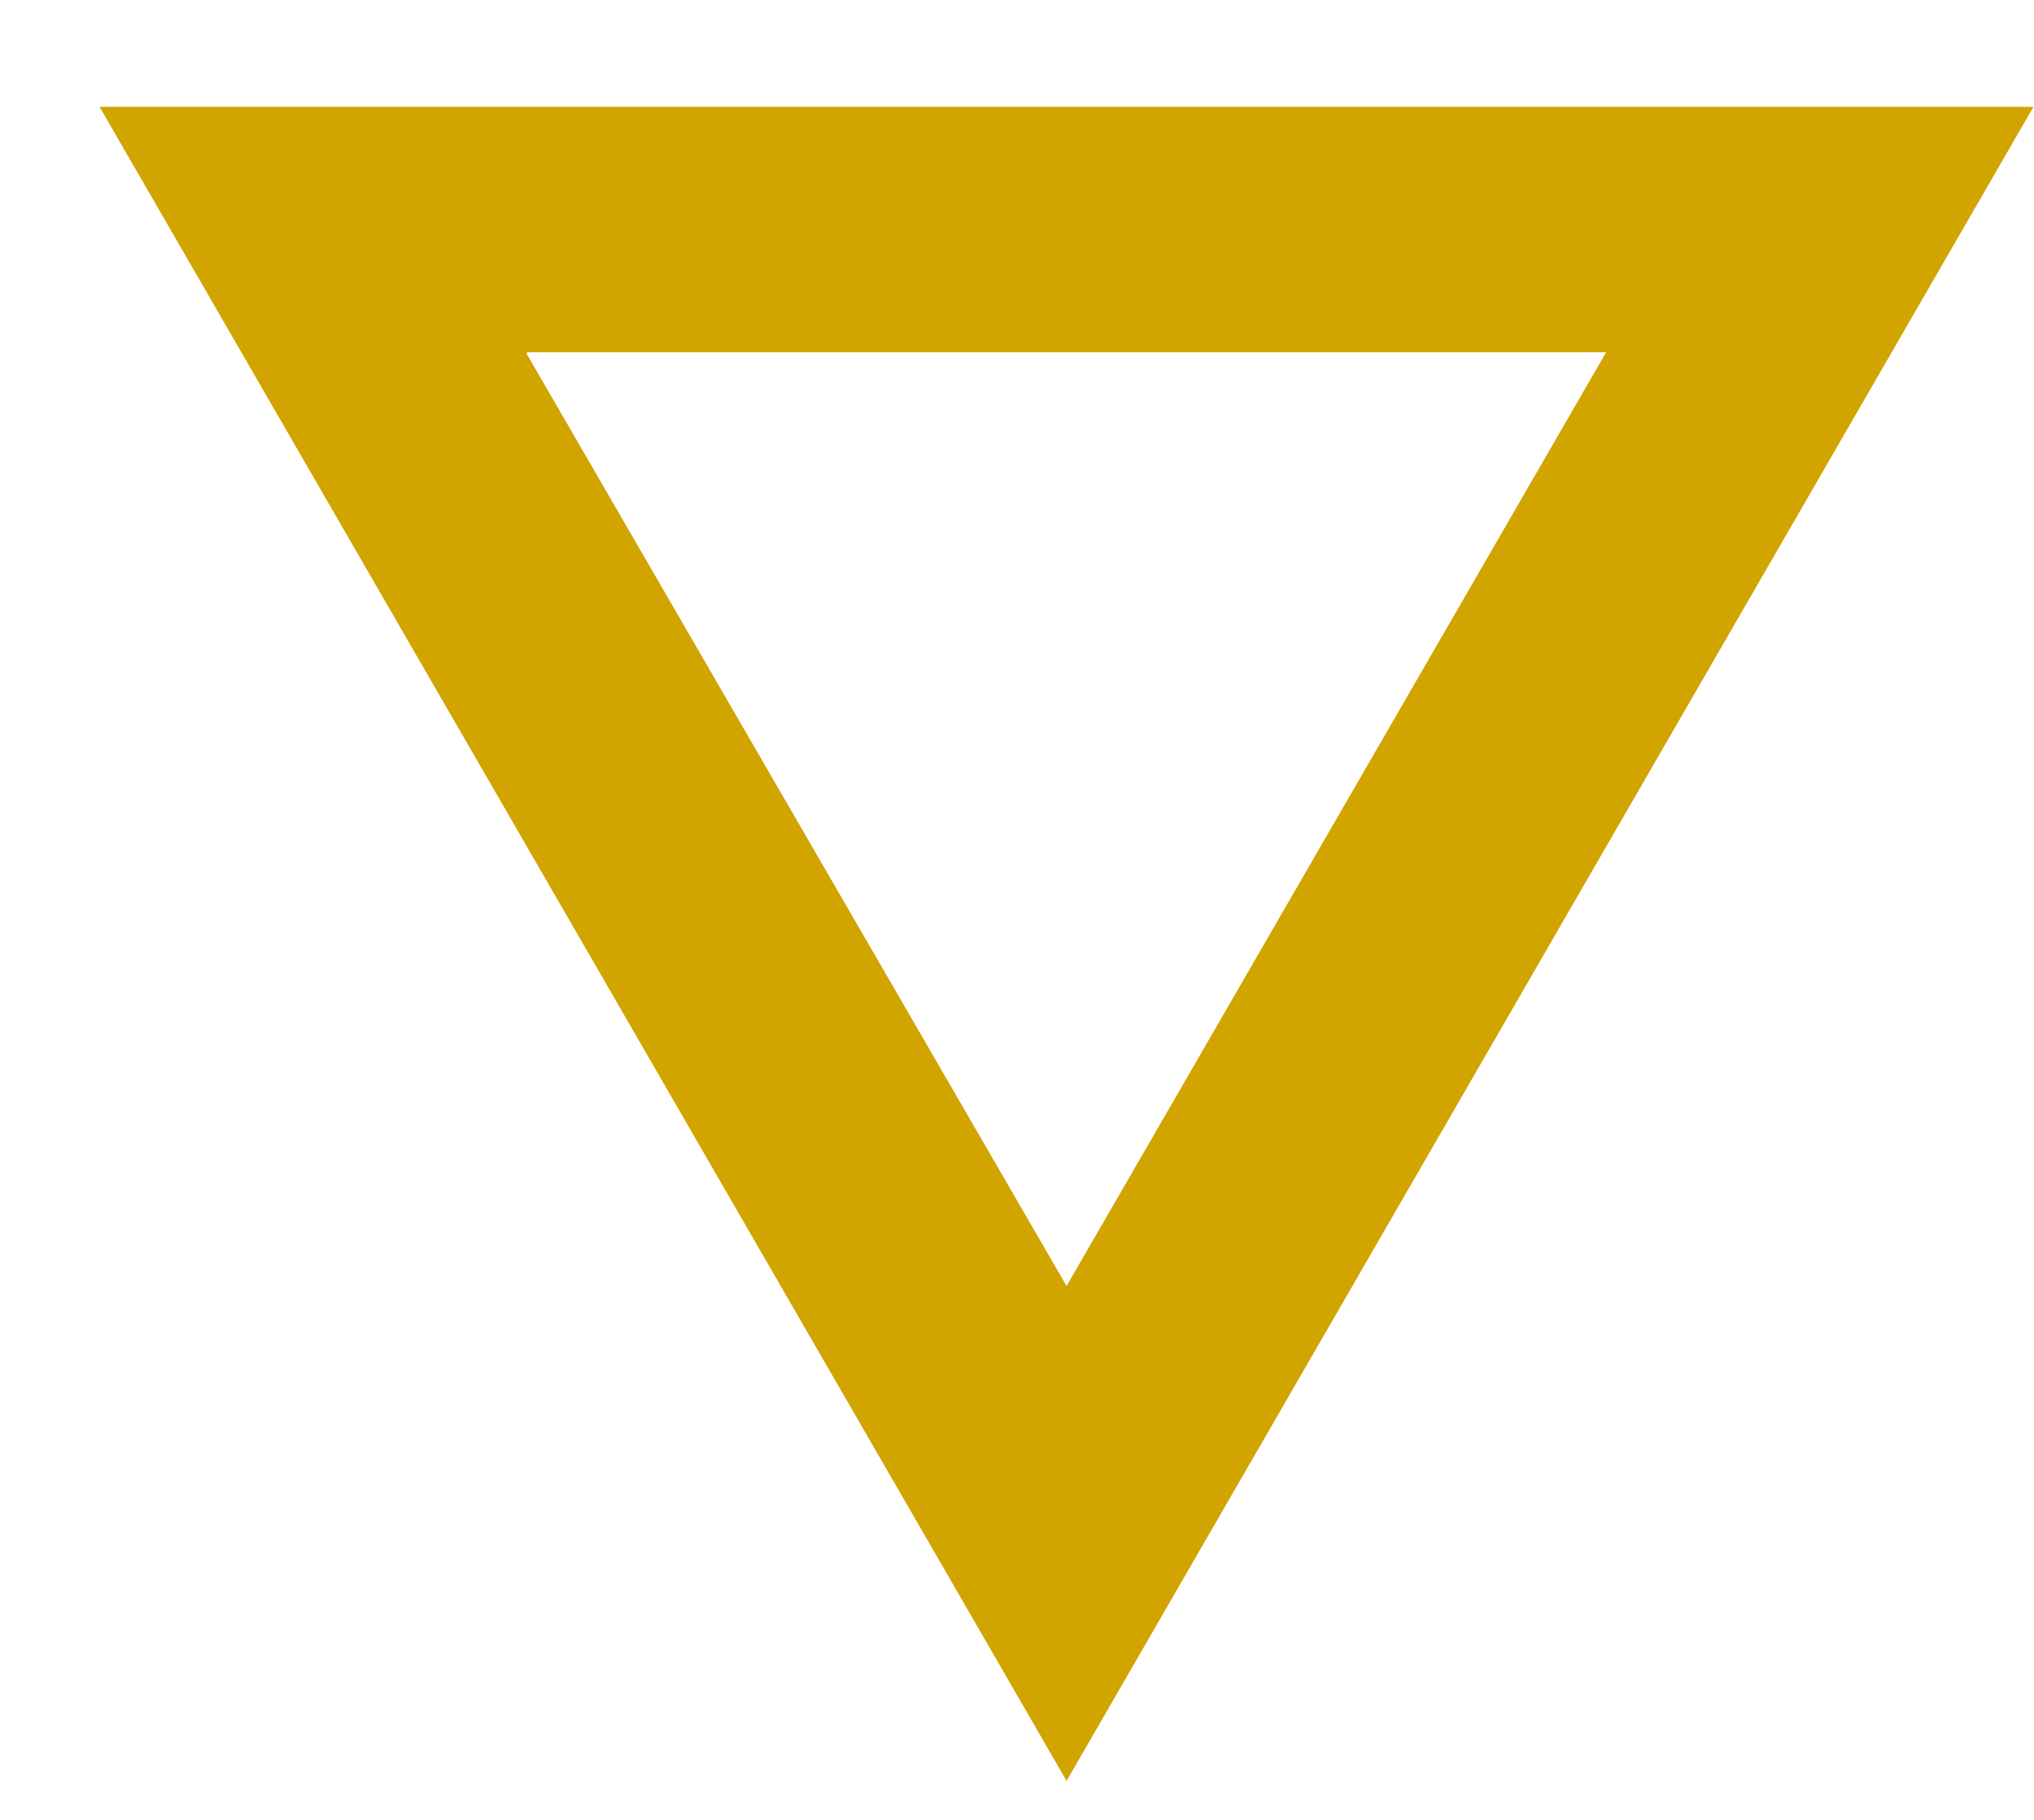 <svg width="19" height="17" viewBox="0 0 19 17" fill="none" xmlns="http://www.w3.org/2000/svg">
<path d="M9.963 16.636L0.93 0.998H18.995L9.963 16.636ZM4.922 3.309L9.963 12.013L15.003 3.291H4.922V3.309Z" fill="#D2A400"/>
</svg>
